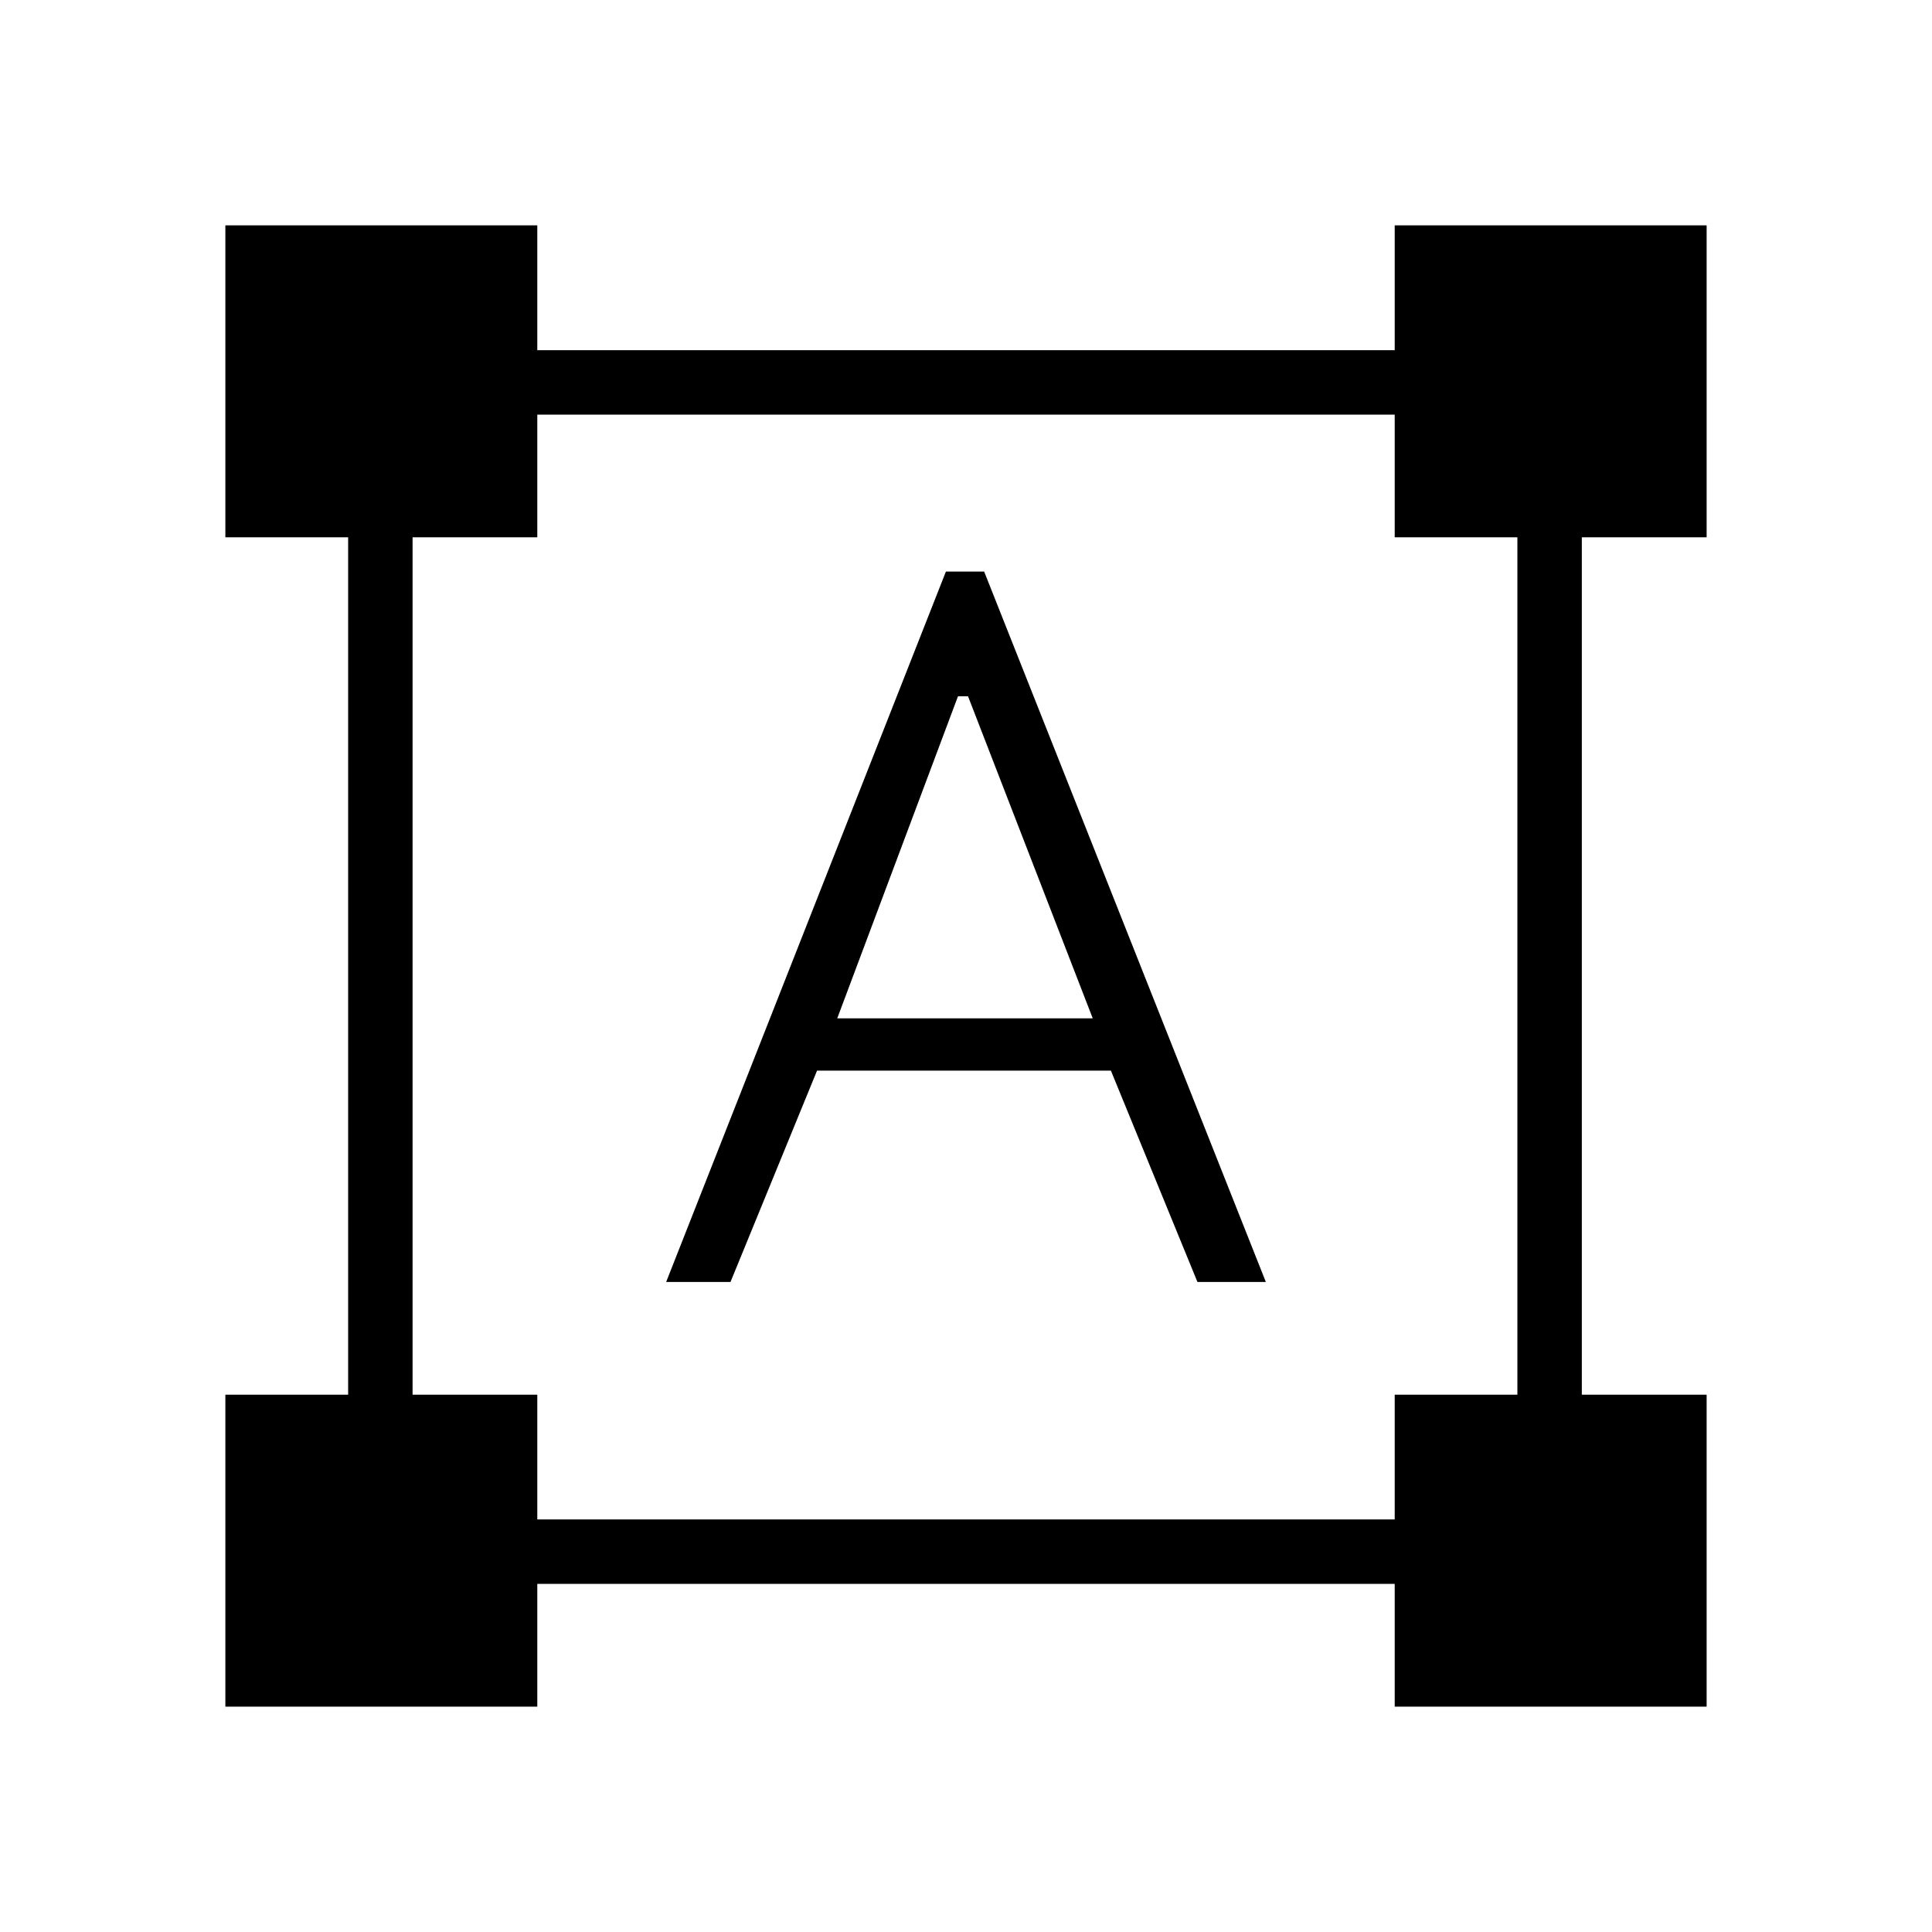 <svg xmlns="http://www.w3.org/2000/svg" height="20" width="20"><path d="M2.333 17.667v-3.229h1.271V5.562H2.333V2.333h3.229v1.292h8.876V2.333h3.229v3.229h-1.292v8.876h1.292v3.229h-3.229v-1.271H5.562v1.271Zm3.229-1.938h8.876v-1.291h1.27V5.562h-1.27v-1.27H5.562v1.27H4.271v8.876h1.291Zm1.334-2.458 2.896-7.354h.396l2.916 7.354h-.708l-.896-2.188H8.458l-.896 2.188Zm1.771-2.729h2.645l-1.291-3.334h-.104Z"/></svg>